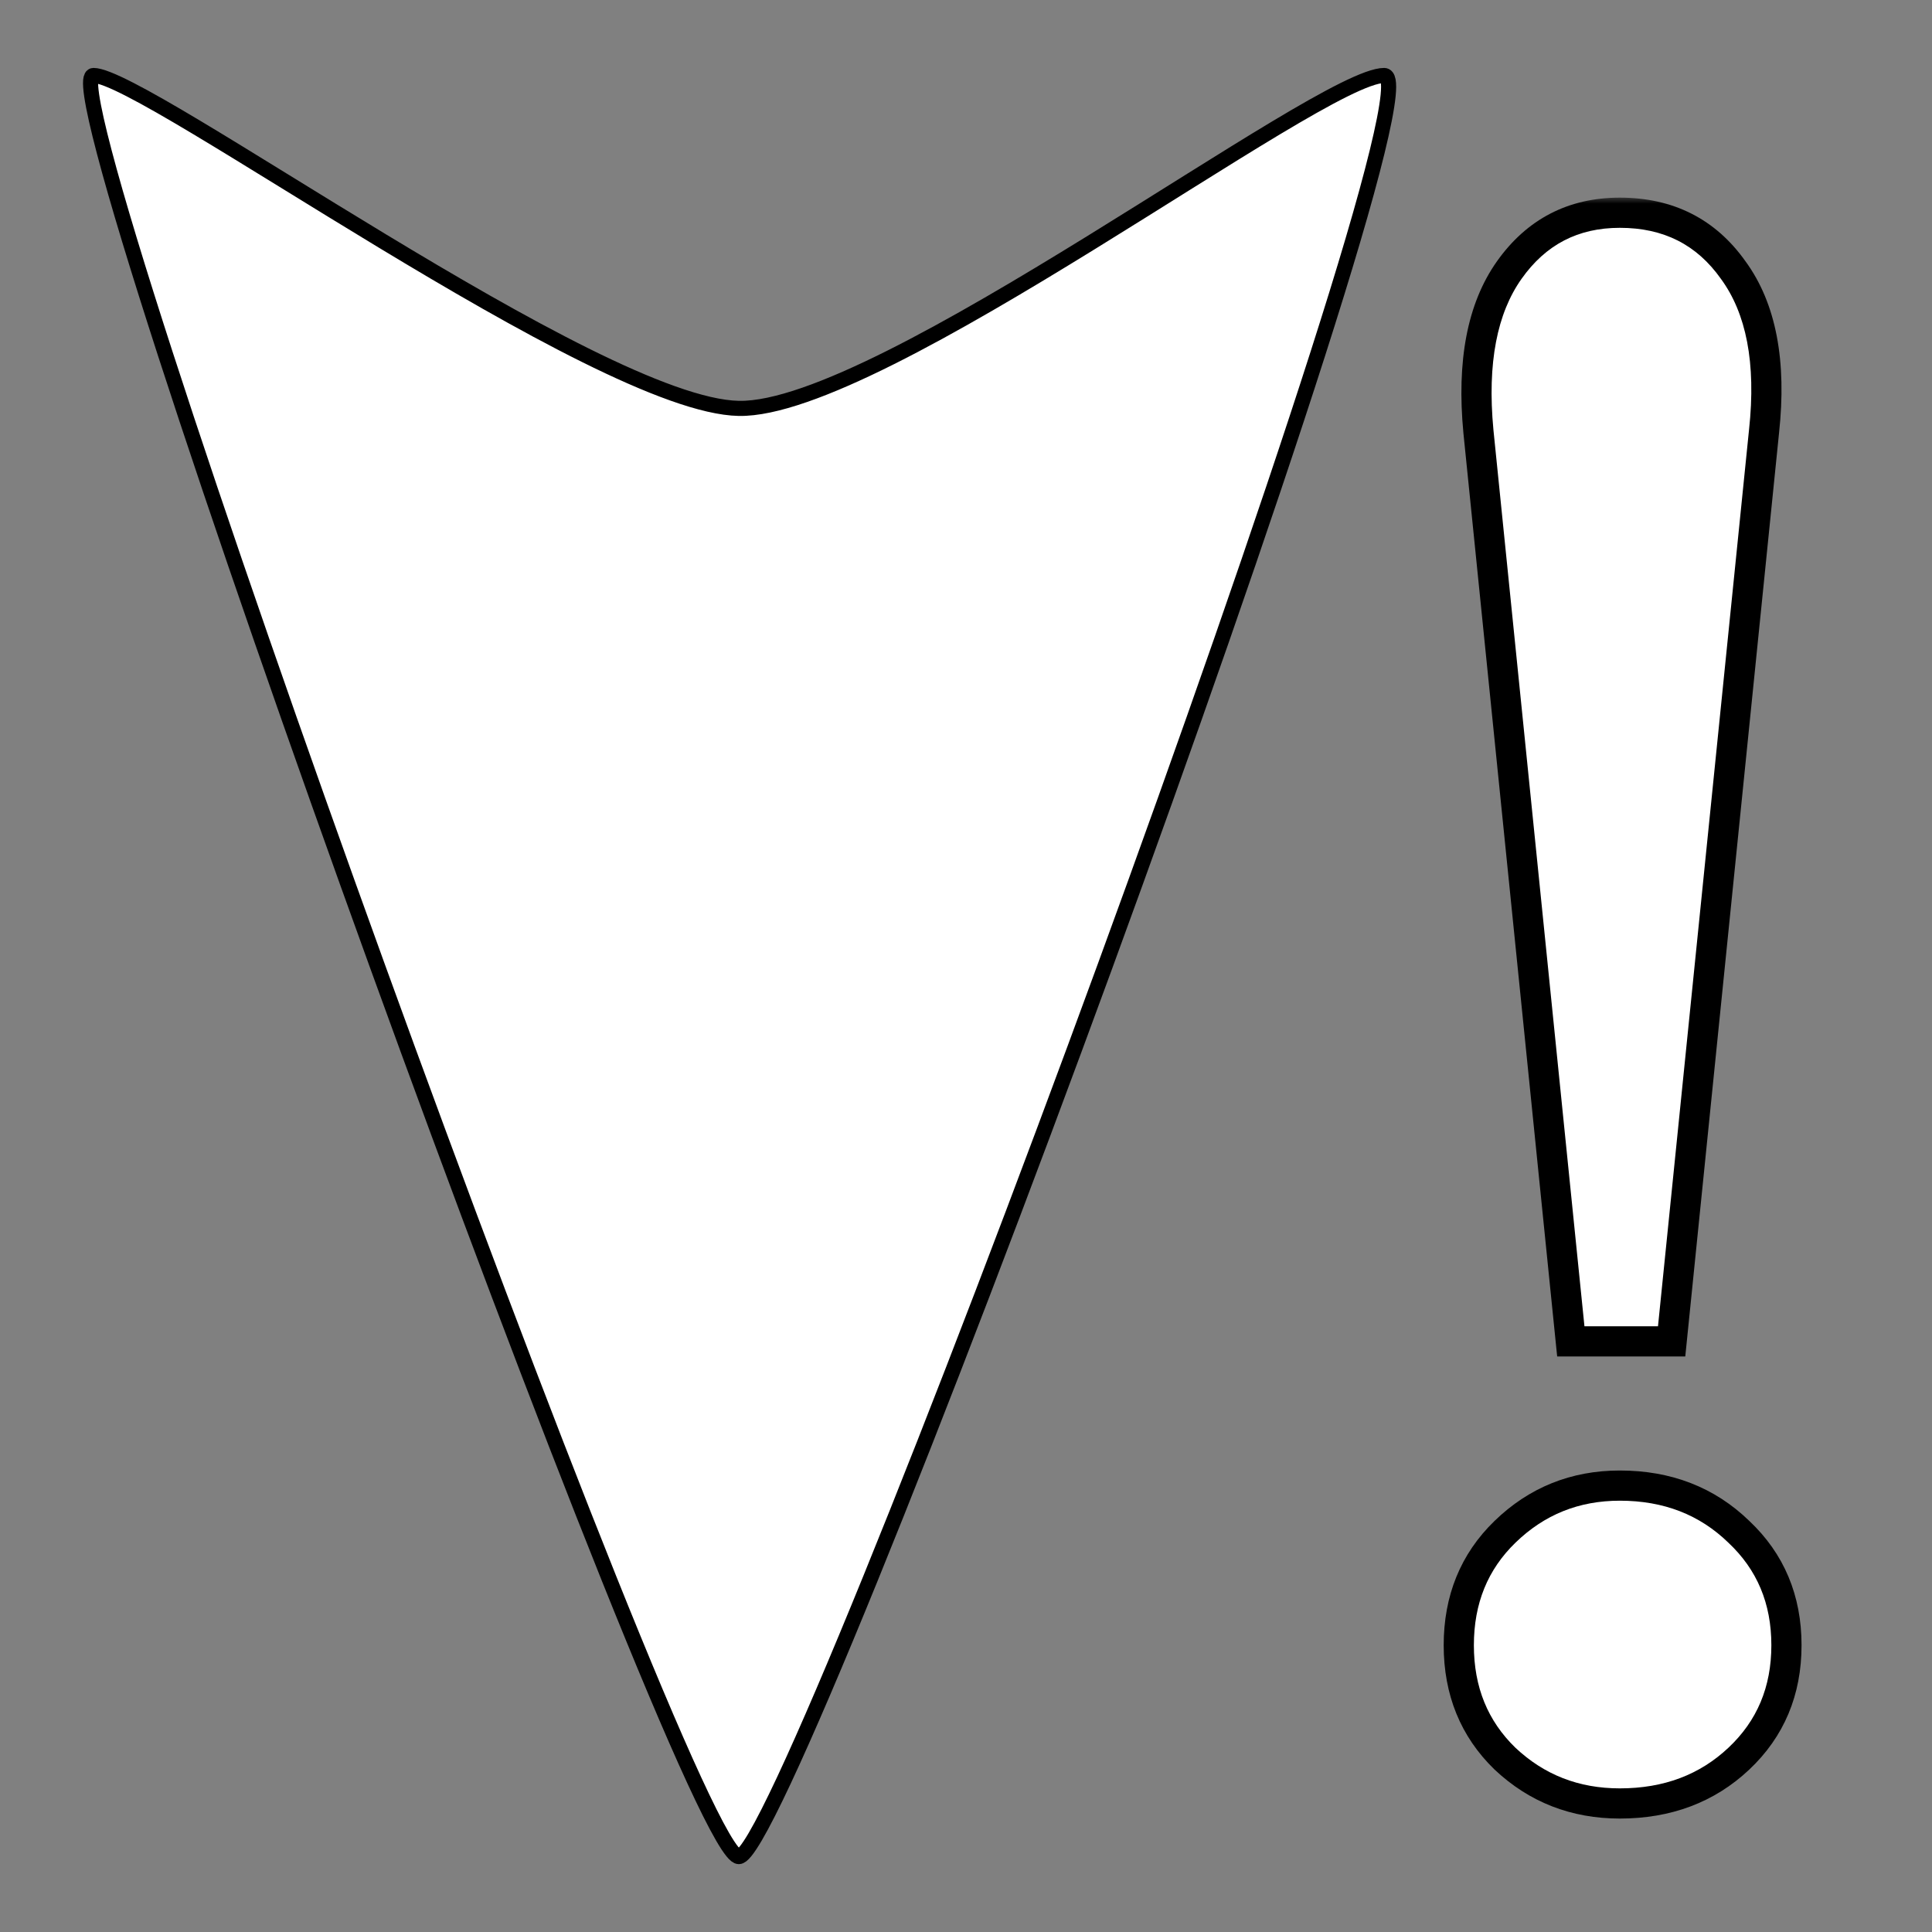 <svg width="128" height="128" viewBox="0 0 128 128" fill="none" xmlns="http://www.w3.org/2000/svg">
<rect x="0" y="0" width="128" height="128" fill="#808080" stroke="none"/>
<g clip-path="url(#clip0_1_2)">
<path d="M48.95 123.005C45.529 123.005 2.774 5 6.195 5C9.615 5 39.544 26.881 48.95 27.057C58.356 27.233 87.43 5 91.705 5C95.981 5 52.37 123.005 48.95 123.005Z" fill="white" stroke="black"/>
<mask id="path-2-outside-1_1_2" maskUnits="userSpaceOnUse" x="95" y="13" width="25" height="108" fill="black">
<rect fill="white" x="95" y="13" width="25" height="108"/>
<path d="M104.07 88.869L97.947 28.566C97.514 23.99 98.195 20.433 99.988 17.898C101.782 15.362 104.225 14.094 107.317 14.094C110.534 14.094 113.038 15.362 114.832 17.898C116.688 20.433 117.368 23.99 116.873 28.566L110.75 88.869H104.07ZM107.317 119.484C104.349 119.484 101.813 118.495 99.71 116.516C97.669 114.536 96.648 112.032 96.648 109.001C96.648 105.97 97.669 103.465 99.71 101.486C101.813 99.445 104.349 98.425 107.317 98.425C110.472 98.425 113.1 99.445 115.203 101.486C117.306 103.465 118.357 105.97 118.357 109.001C118.357 112.032 117.306 114.536 115.203 116.516C113.1 118.495 110.472 119.484 107.317 119.484Z"/>
</mask>
<path d="M104.07 88.869L97.947 28.566C97.514 23.99 98.195 20.433 99.988 17.898C101.782 15.362 104.225 14.094 107.317 14.094C110.534 14.094 113.038 15.362 114.832 17.898C116.688 20.433 117.368 23.99 116.873 28.566L110.75 88.869H104.07ZM107.317 119.484C104.349 119.484 101.813 118.495 99.71 116.516C97.669 114.536 96.648 112.032 96.648 109.001C96.648 105.97 97.669 103.465 99.71 101.486C101.813 99.445 104.349 98.425 107.317 98.425C110.472 98.425 113.1 99.445 115.203 101.486C117.306 103.465 118.357 105.97 118.357 109.001C118.357 112.032 117.306 114.536 115.203 116.516C113.1 118.495 110.472 119.484 107.317 119.484Z" fill="white"/>
<path d="M104.07 88.869L103.075 88.97L103.167 89.869H104.07V88.869ZM97.947 28.566L96.952 28.661L96.952 28.667L97.947 28.566ZM99.988 17.898L99.172 17.32L99.988 17.898ZM114.832 17.898L114.016 18.475L114.02 18.482L114.025 18.488L114.832 17.898ZM116.873 28.566L115.879 28.459L115.878 28.465L116.873 28.566ZM110.75 88.869V89.869H111.654L111.745 88.97L110.75 88.869ZM99.71 116.516L99.014 117.234L99.019 117.239L99.025 117.244L99.71 116.516ZM99.71 101.486L100.406 102.204L100.406 102.204L99.71 101.486ZM115.203 101.486L114.507 102.204L114.512 102.209L114.518 102.215L115.203 101.486ZM104.07 88.869L105.065 88.768L98.942 28.465L97.947 28.566L96.952 28.667L103.075 88.97L104.07 88.869ZM97.947 28.566L98.943 28.472C98.522 24.022 99.202 20.74 100.805 18.475L99.988 17.898L99.172 17.32C97.187 20.126 96.507 23.957 96.952 28.661L97.947 28.566ZM99.988 17.898L100.805 18.475C102.412 16.203 104.551 15.094 107.317 15.094V14.094V13.094C103.899 13.094 101.152 14.521 99.172 17.32L99.988 17.898ZM107.317 14.094V15.094C110.223 15.094 112.417 16.215 114.016 18.475L114.832 17.898L115.648 17.32C113.66 14.508 110.844 13.094 107.317 13.094V14.094ZM114.832 17.898L114.025 18.488C115.677 20.746 116.359 24.017 115.879 28.459L116.873 28.566L117.867 28.674C118.377 23.963 117.698 20.12 115.639 17.307L114.832 17.898ZM116.873 28.566L115.878 28.465L109.755 88.768L110.75 88.869L111.745 88.97L117.868 28.667L116.873 28.566ZM110.75 88.869V87.869H104.07V88.869V89.869H110.75V88.869ZM107.317 119.484V118.484C104.595 118.484 102.307 117.587 100.395 115.787L99.71 116.516L99.025 117.244C101.319 119.403 104.102 120.484 107.317 120.484V119.484ZM99.71 116.516L100.406 115.798C98.573 114.02 97.648 111.781 97.648 109.001H96.648H95.648C95.648 112.282 96.765 115.053 99.014 117.234L99.71 116.516ZM96.648 109.001H97.648C97.648 106.221 98.573 103.982 100.406 102.204L99.71 101.486L99.014 100.768C96.765 102.949 95.648 105.72 95.648 109.001H96.648ZM99.71 101.486L100.406 102.204C102.32 100.347 104.605 99.425 107.317 99.425V98.425V97.425C104.092 97.425 101.306 98.544 99.013 100.769L99.71 101.486ZM107.317 98.425V99.425C110.233 99.425 112.606 100.359 114.507 102.204L115.203 101.486L115.9 100.769C113.595 98.532 110.71 97.425 107.317 97.425V98.425ZM115.203 101.486L114.518 102.215C116.409 103.994 117.357 106.231 117.357 109.001H118.357H119.357C119.357 105.71 118.203 102.937 115.888 100.758L115.203 101.486ZM118.357 109.001H117.357C117.357 111.771 116.409 114.007 114.518 115.787L115.203 116.516L115.888 117.244C118.203 115.065 119.357 112.292 119.357 109.001H118.357ZM115.203 116.516L114.518 115.787C112.618 117.575 110.243 118.484 107.317 118.484V119.484V120.484C110.701 120.484 113.582 119.414 115.888 117.244L115.203 116.516Z" fill="black" mask="url(#path-2-outside-1_1_2)"/>
</g>
<defs>
<clipPath id="clip0_1_2">
<rect width="128" height="128" fill="white"/>
</clipPath>
</defs>
</svg>
